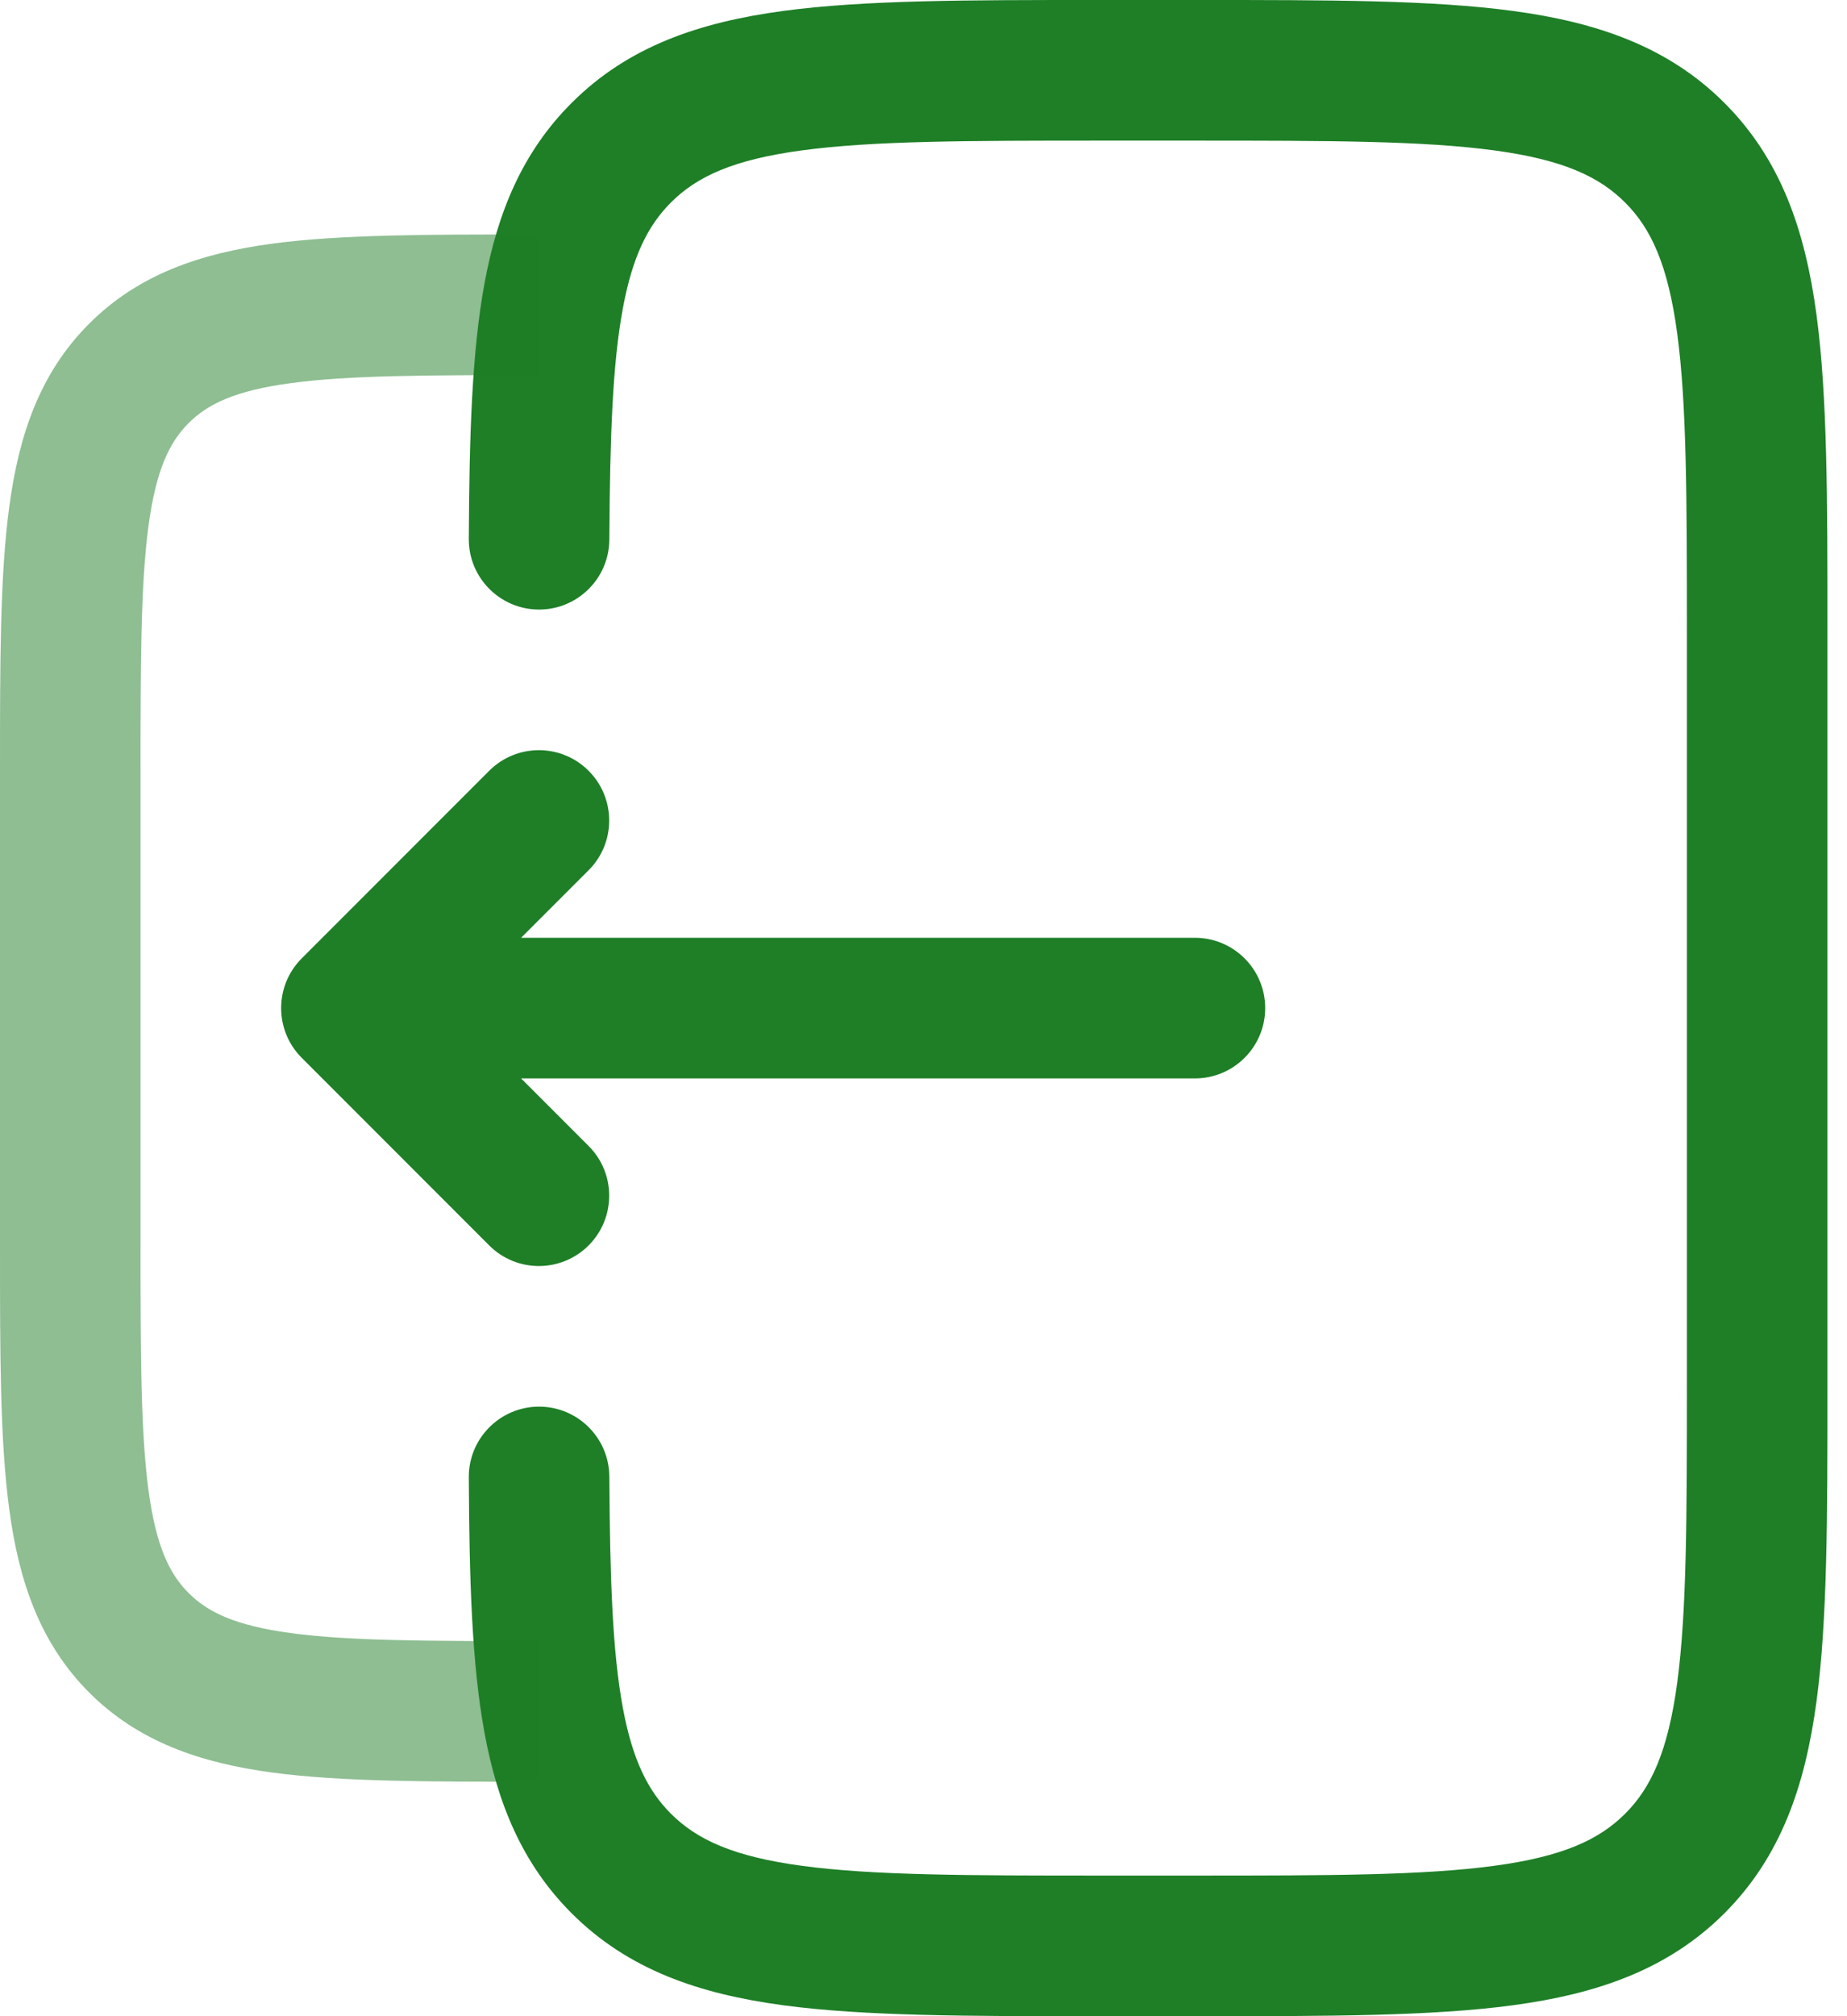 <svg width="22" height="24" viewBox="0 0 22 24" fill="none" xmlns="http://www.w3.org/2000/svg">
<path fill-rule="evenodd" clip-rule="evenodd" d="M9.553 1.79C8.734 1.9 8.301 2.101 7.992 2.41C7.72 2.682 7.533 3.048 7.417 3.681C7.296 4.337 7.265 5.202 7.258 6.423C7.255 6.886 6.879 7.258 6.416 7.256C5.954 7.253 5.581 6.876 5.584 6.414C5.59 5.207 5.619 4.201 5.77 3.378C5.925 2.532 6.221 1.812 6.808 1.226C7.479 0.554 8.326 0.265 9.33 0.13C10.298 -4.09775e-05 11.529 -2.24113e-05 13.055 6.09929e-07H14.294C15.82 -2.24113e-05 17.051 -4.09775e-05 18.019 0.13C19.023 0.265 19.869 0.554 20.541 1.226C21.213 1.898 21.502 2.744 21.637 3.749C21.767 4.717 21.767 5.947 21.767 7.474V16.526C21.767 18.053 21.767 19.283 21.637 20.251C21.502 21.256 21.213 22.102 20.541 22.774C19.869 23.446 19.023 23.735 18.019 23.87C17.051 24 15.82 24 14.294 24H13.055C11.528 24 10.297 24 9.33 23.87C8.325 23.735 7.48 23.446 6.808 22.774C6.222 22.188 5.925 21.468 5.77 20.622C5.619 19.799 5.59 18.793 5.584 17.586C5.581 17.124 5.954 16.747 6.416 16.744C6.879 16.742 7.255 17.114 7.258 17.577C7.265 18.797 7.296 19.663 7.417 20.319C7.533 20.952 7.72 21.318 7.991 21.589C8.3 21.898 8.734 22.1 9.553 22.21C10.396 22.324 11.514 22.326 13.116 22.326H14.232C15.835 22.326 16.952 22.324 17.796 22.21C18.615 22.1 19.048 21.899 19.357 21.59C19.666 21.282 19.868 20.847 19.978 20.028C20.091 19.185 20.093 18.067 20.093 16.465V7.535C20.093 5.933 20.091 4.815 19.978 3.972C19.868 3.153 19.666 2.719 19.357 2.411C19.049 2.102 18.615 1.9 17.796 1.79C16.952 1.676 15.835 1.674 14.232 1.674H13.116C11.514 1.674 10.397 1.676 9.553 1.79Z" fill="#1E7F27"/>
<path opacity="0.5" fill-rule="evenodd" clip-rule="evenodd" d="M3.468 4.56C2.8 4.649 2.473 4.81 2.246 5.037C2.019 5.264 1.859 5.591 1.769 6.258C1.676 6.95 1.674 7.87 1.674 9.209V14.791C1.674 16.13 1.676 17.05 1.769 17.741C1.859 18.408 2.019 18.736 2.247 18.963C2.474 19.19 2.801 19.351 3.468 19.44C4.159 19.533 5.079 19.535 6.419 19.535V21.209H6.359C5.094 21.209 4.061 21.209 3.245 21.1C2.392 20.985 1.652 20.737 1.062 20.147C0.473 19.556 0.224 18.817 0.11 17.964C-4.83879e-05 17.148 -2.62325e-05 16.115 8.47423e-07 14.851V9.149C-2.62325e-05 7.885 -4.83213e-05 6.851 0.11 6.035C0.224 5.183 0.472 4.443 1.062 3.853C1.652 3.263 2.392 3.015 3.245 2.9C4.061 2.791 5.094 2.791 6.359 2.791L6.419 2.791V4.465C5.079 4.465 4.159 4.467 3.468 4.56Z" fill="#1E7F27"/>
<path fill-rule="evenodd" clip-rule="evenodd" d="M7.011 9.175C7.338 9.502 7.338 10.033 7.011 10.359L6.207 11.163H14.233C14.695 11.163 15.07 11.538 15.07 12C15.07 12.462 14.695 12.837 14.233 12.837H6.207L7.011 13.641C7.338 13.967 7.338 14.498 7.011 14.825C6.684 15.152 6.154 15.152 5.827 14.825L3.594 12.592C3.267 12.265 3.267 11.735 3.594 11.408L5.827 9.175C6.154 8.848 6.684 8.848 7.011 9.175Z" fill="#1E7F27"/>
</svg>
